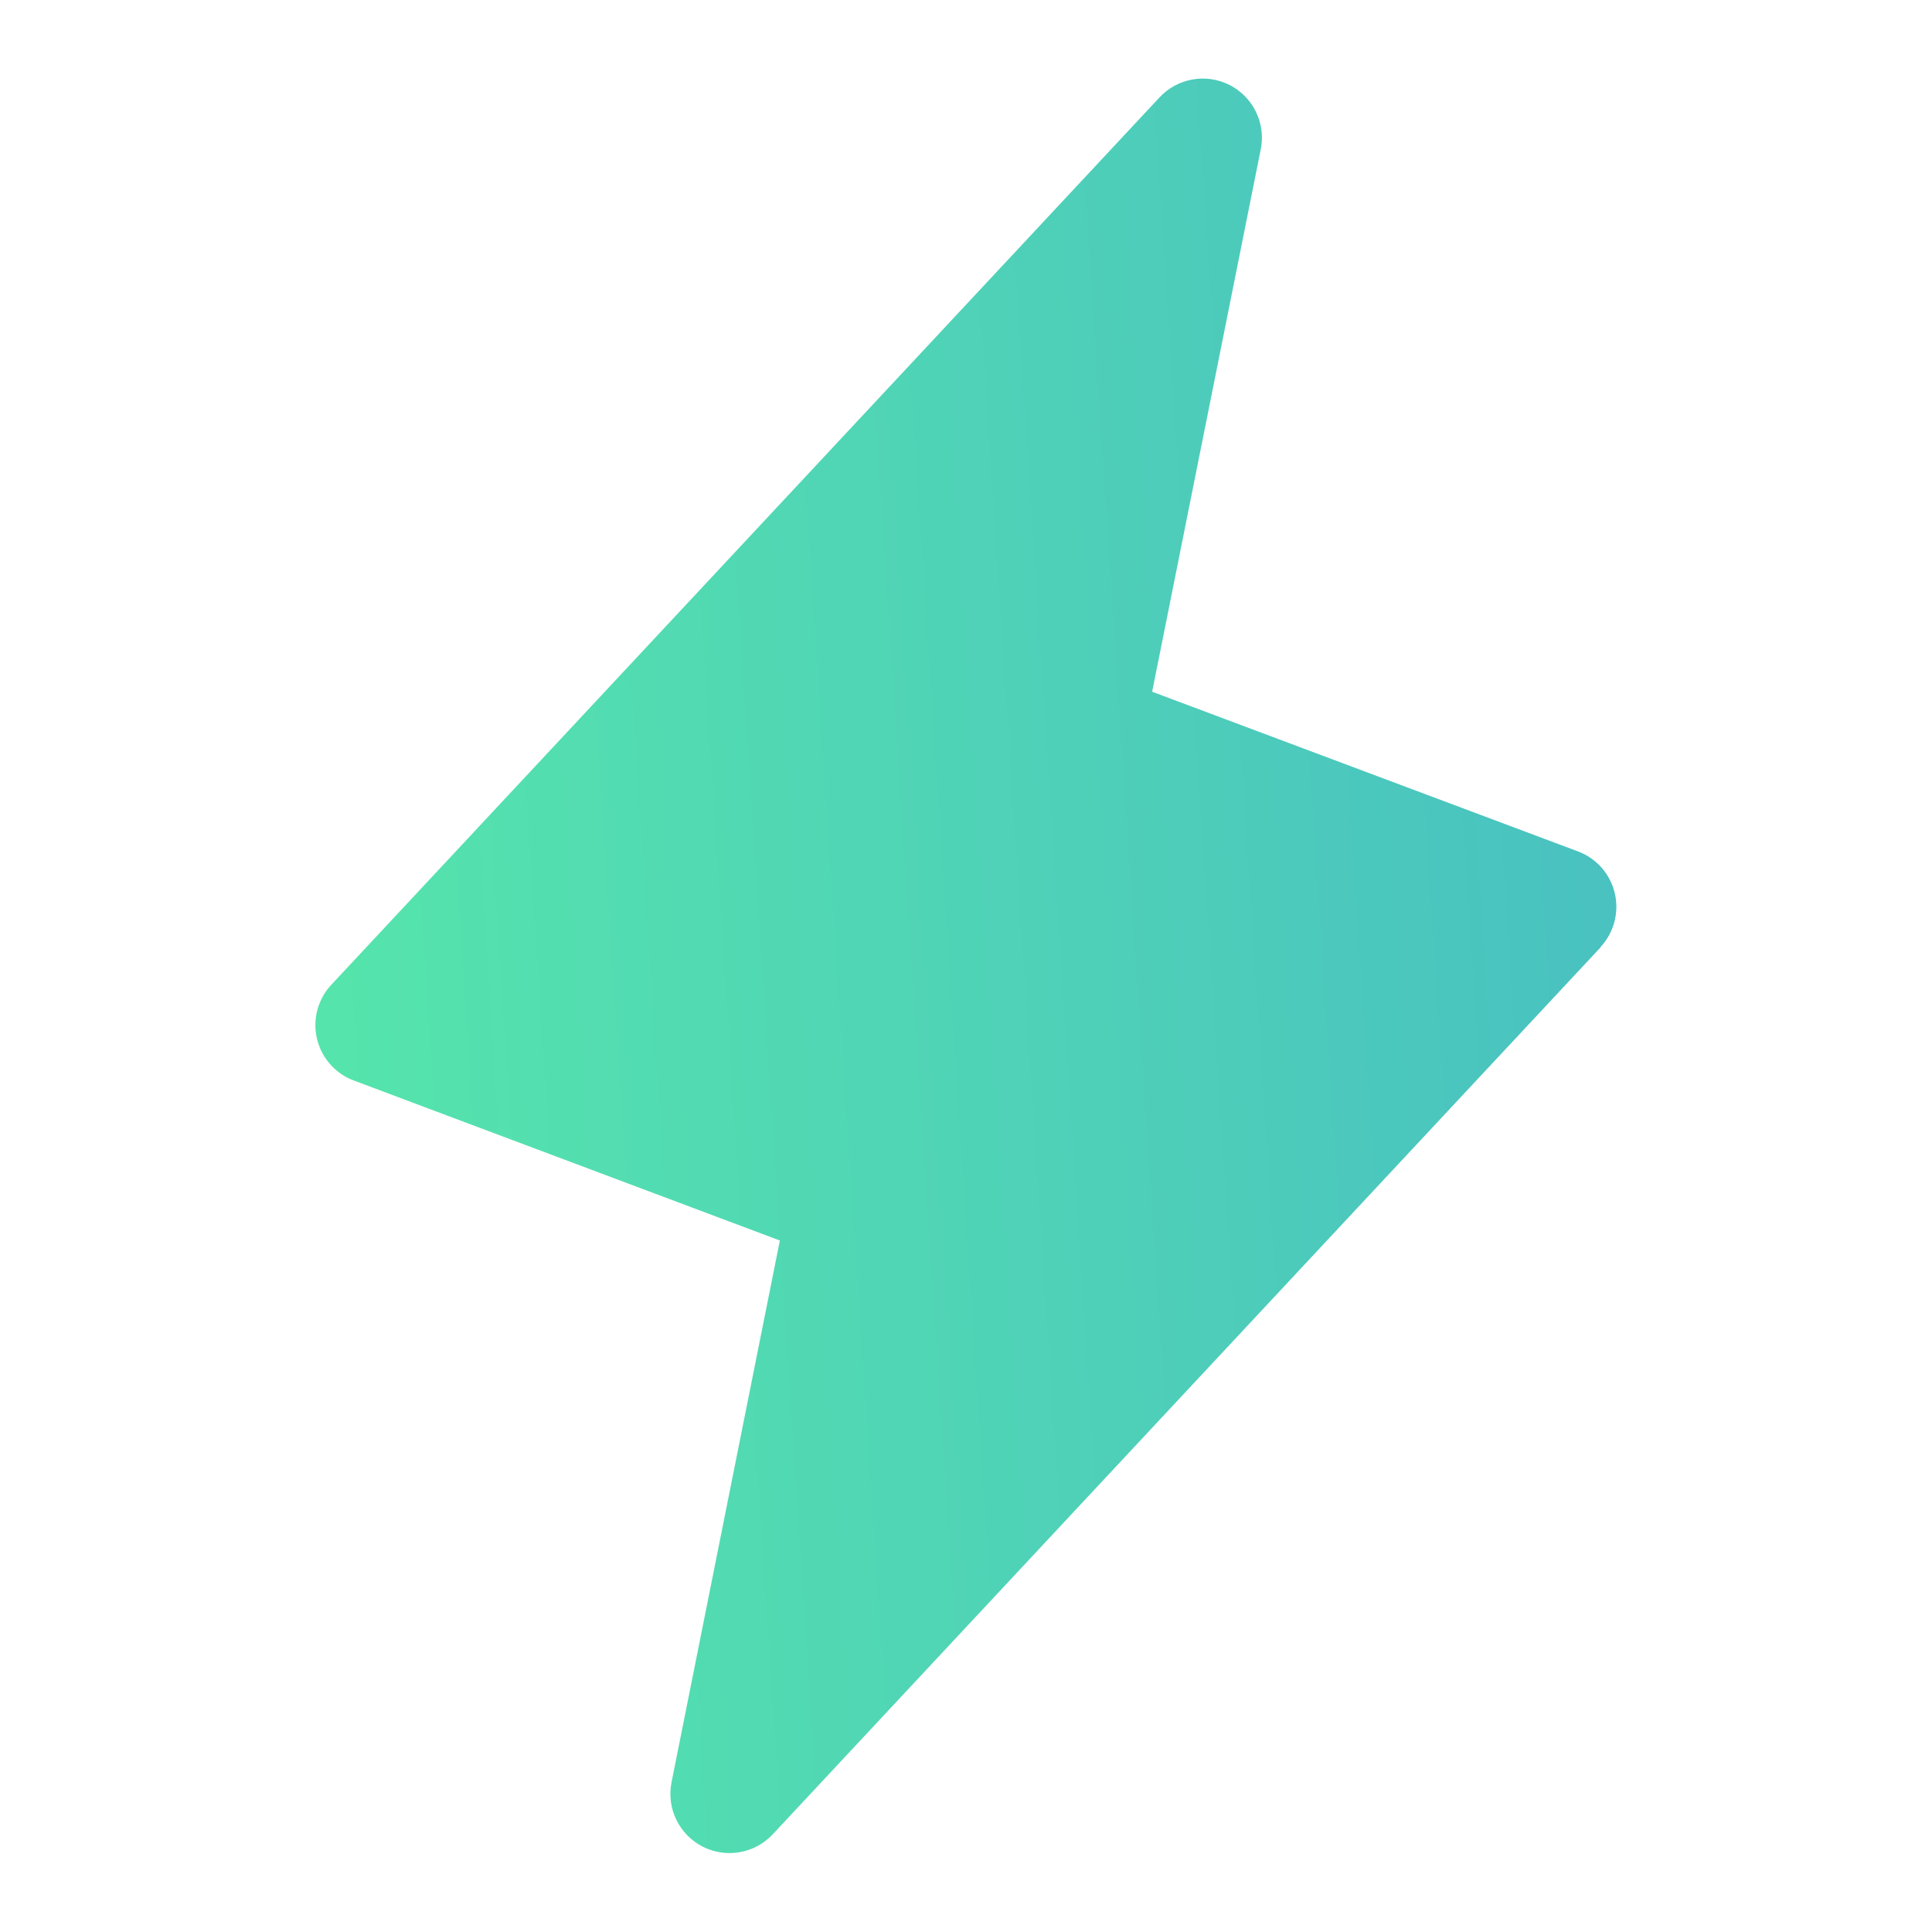 <svg width="49" height="49" viewBox="0 0 49 49" fill="none" xmlns="http://www.w3.org/2000/svg">
<g id="ph:lightning-fill">
<path id="Vector" d="M40.597 24.024L19.597 46.524C19.374 46.761 19.081 46.92 18.76 46.976C18.439 47.032 18.109 46.982 17.819 46.834C17.53 46.685 17.296 46.447 17.154 46.154C17.011 45.862 16.968 45.531 17.03 45.211L19.779 31.462L8.973 27.404C8.741 27.318 8.534 27.175 8.371 26.988C8.207 26.802 8.093 26.578 8.037 26.337C7.981 26.095 7.986 25.844 8.052 25.605C8.117 25.366 8.24 25.147 8.411 24.967L29.411 2.467C29.633 2.229 29.927 2.071 30.248 2.015C30.568 1.959 30.898 2.009 31.188 2.157C31.478 2.305 31.712 2.544 31.854 2.836C31.996 3.129 32.04 3.46 31.977 3.779L29.221 17.544L40.027 21.596C40.257 21.683 40.462 21.826 40.625 22.011C40.787 22.197 40.901 22.42 40.956 22.66C41.012 22.9 41.007 23.15 40.943 23.388C40.879 23.625 40.758 23.844 40.589 24.024H40.597Z" fill="url(#paint0_linear_895_30185)"/>
</g>
<defs>
<linearGradient id="paint0_linear_895_30185" x1="3.204" y1="20.289" x2="64.803" y2="16.251" gradientUnits="userSpaceOnUse">
<stop offset="0.003" stop-color="#57E9A9"/>
<stop offset="1" stop-color="#40A8D0"/>
</linearGradient>
</defs>
</svg>
